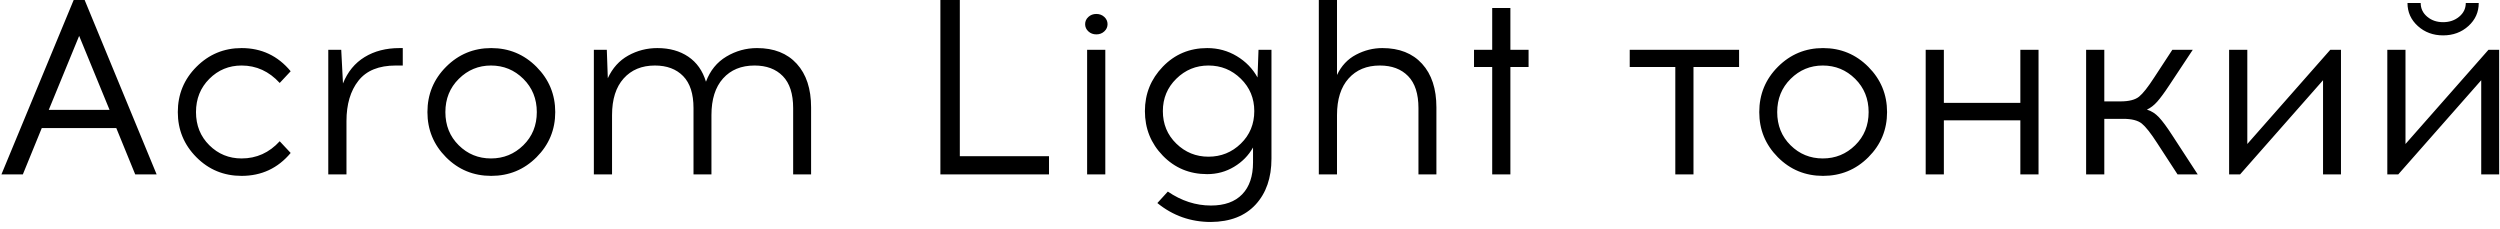 <svg width="251" height="23" viewBox="0 0 251 23" fill="none" xmlns="http://www.w3.org/2000/svg">
<path fill-rule="evenodd" clip-rule="evenodd" d="M4.195 12.856L2.294 17.509H0.144L7.397 0H8.498L15.726 17.509H13.575L11.675 12.856H4.195ZM7.947 3.602L4.896 11.03H10.999L7.947 3.602ZM24.255 4.827C26.256 4.827 27.899 5.603 29.183 7.153L28.082 8.329C27.015 7.162 25.739 6.578 24.255 6.578C22.988 6.578 21.908 7.024 21.016 7.916C20.124 8.809 19.678 9.921 19.678 11.255C19.678 12.589 20.124 13.698 21.016 14.582C21.908 15.466 22.988 15.908 24.255 15.908C25.756 15.908 27.031 15.332 28.082 14.182L29.183 15.357C27.899 16.891 26.256 17.658 24.255 17.658C22.471 17.658 20.958 17.033 19.716 15.783C18.473 14.532 17.852 13.023 17.852 11.255C17.852 9.471 18.477 7.954 19.729 6.703C20.979 5.453 22.488 4.827 24.255 4.827ZM40.438 6.578H39.738C38.037 6.578 36.786 7.086 35.986 8.104C35.185 9.121 34.786 10.472 34.786 12.156V17.509H32.959V5.002H34.26L34.435 8.379C34.902 7.212 35.627 6.328 36.611 5.728C37.595 5.127 38.763 4.827 40.113 4.827H40.438V6.578ZM49.318 4.827C51.102 4.827 52.619 5.457 53.869 6.716C55.12 7.974 55.746 9.488 55.746 11.255C55.746 13.023 55.12 14.532 53.869 15.783C52.619 17.033 51.102 17.658 49.318 17.658C47.534 17.658 46.021 17.033 44.778 15.783C43.536 14.532 42.914 13.023 42.914 11.255C42.914 9.471 43.54 7.954 44.791 6.703C46.041 5.453 47.55 4.827 49.318 4.827ZM49.293 6.578C48.042 6.578 46.967 7.024 46.066 7.916C45.166 8.809 44.716 9.921 44.716 11.255C44.716 12.589 45.162 13.698 46.054 14.582C46.946 15.466 48.026 15.908 49.293 15.908C50.56 15.908 51.644 15.466 52.545 14.582C53.445 13.698 53.895 12.589 53.895 11.255C53.895 9.921 53.445 8.809 52.545 7.916C51.644 7.024 50.56 6.578 49.293 6.578ZM76.006 4.827C77.707 4.827 79.037 5.352 79.995 6.403C80.954 7.453 81.434 8.913 81.434 10.78V17.509H79.633V10.855C79.633 9.421 79.287 8.35 78.595 7.641C77.903 6.932 76.957 6.578 75.756 6.578C74.422 6.578 73.367 7.012 72.592 7.879C71.816 8.746 71.429 9.972 71.429 11.556V17.509H69.628V10.855C69.628 9.421 69.282 8.35 68.59 7.641C67.898 6.932 66.952 6.578 65.751 6.578C64.434 6.578 63.388 7.012 62.612 7.879C61.837 8.746 61.449 9.972 61.449 11.556V17.509H59.623V5.002H60.924L61.024 7.854C61.491 6.837 62.175 6.078 63.076 5.577C63.976 5.077 64.952 4.827 66.002 4.827C67.219 4.827 68.252 5.115 69.103 5.69C69.953 6.265 70.546 7.103 70.879 8.204C71.296 7.086 71.98 6.245 72.93 5.678C73.881 5.111 74.906 4.827 76.007 4.827H76.006ZM105.32 17.509H94.415V0H96.366V15.682H105.32V17.509ZM110.872 3.151C110.656 3.352 110.389 3.452 110.072 3.452C109.756 3.452 109.489 3.352 109.272 3.151C109.055 2.951 108.947 2.709 108.947 2.426C108.947 2.143 109.055 1.901 109.272 1.701C109.489 1.501 109.756 1.401 110.072 1.401C110.389 1.401 110.656 1.501 110.872 1.701C111.089 1.901 111.198 2.143 111.198 2.426C111.198 2.709 111.089 2.951 110.872 3.151ZM109.147 17.509V5.002H110.973V17.509H109.147ZM121.203 4.827C122.287 4.827 123.278 5.098 124.179 5.64C125.079 6.182 125.772 6.895 126.255 7.779L126.354 5.002H127.655V15.933C127.655 17.85 127.125 19.384 126.067 20.535C125.008 21.685 123.512 22.269 121.577 22.286C119.543 22.286 117.75 21.652 116.199 20.385L117.25 19.234C118.617 20.168 120.06 20.635 121.577 20.635C122.945 20.635 123.991 20.26 124.716 19.509C125.442 18.759 125.804 17.692 125.804 16.308V14.807C125.354 15.607 124.721 16.254 123.903 16.745C123.086 17.237 122.186 17.483 121.202 17.483C119.434 17.483 117.95 16.867 116.75 15.633C115.549 14.398 114.949 12.906 114.949 11.155C114.949 9.421 115.549 7.933 116.75 6.691C117.95 5.449 119.434 4.827 121.202 4.827H121.203ZM121.328 6.578C120.077 6.578 119.002 7.02 118.102 7.904C117.201 8.787 116.751 9.871 116.751 11.155C116.751 12.456 117.201 13.544 118.102 14.419C119.002 15.295 120.077 15.732 121.328 15.732C122.595 15.732 123.679 15.295 124.579 14.419C125.48 13.544 125.93 12.456 125.93 11.155C125.93 9.871 125.48 8.787 124.579 7.904C123.679 7.02 122.595 6.578 121.328 6.578ZM138.787 4.827C140.488 4.827 141.818 5.352 142.776 6.403C143.735 7.453 144.215 8.913 144.215 10.78V17.509H142.413V10.855C142.413 9.421 142.067 8.35 141.375 7.641C140.684 6.932 139.737 6.578 138.537 6.578C137.219 6.578 136.173 7.012 135.398 7.879C134.622 8.746 134.235 9.972 134.235 11.556V17.509H132.409V0H134.235V7.529C134.668 6.612 135.306 5.932 136.148 5.49C136.99 5.048 137.87 4.827 138.787 4.827ZM151.643 6.728V17.509H149.817V6.728H147.991V5.002H149.817V0.8H151.643V5.002H153.469V6.728H151.643ZM170.026 6.728V17.509H168.201V6.728H163.624V5.002H174.604V6.728H170.026ZM183.033 4.827C184.817 4.827 186.334 5.457 187.585 6.716C188.836 7.974 189.461 9.488 189.461 11.255C189.461 13.023 188.836 14.532 187.585 15.783C186.334 17.033 184.817 17.658 183.033 17.658C181.249 17.658 179.736 17.033 178.493 15.783C177.251 14.532 176.63 13.023 176.63 11.255C176.63 9.471 177.255 7.954 178.505 6.703C179.756 5.453 181.266 4.827 183.033 4.827ZM183.008 6.578C181.758 6.578 180.682 7.024 179.781 7.916C178.881 8.809 178.431 9.921 178.431 11.255C178.431 12.589 178.877 13.698 179.769 14.582C180.661 15.466 181.741 15.908 183.008 15.908C184.276 15.908 185.36 15.466 186.26 14.582C187.16 13.698 187.61 12.589 187.61 11.255C187.61 9.921 187.16 8.809 186.26 7.916C185.36 7.024 184.276 6.578 183.008 6.578ZM204.669 17.509H202.843V12.081H195.164V17.509H193.339V5.002H195.164V10.33H202.843V5.002H204.669V17.509ZM218.626 17.509L216.575 14.357C215.941 13.373 215.428 12.723 215.037 12.406C214.644 12.089 214.024 11.931 213.173 11.931H211.272V17.509H209.446V5.002H211.272V10.18H212.897C213.748 10.18 214.37 10.021 214.762 9.705C215.153 9.388 215.666 8.738 216.3 7.754L218.101 5.002H220.152L217.8 8.554C217.317 9.288 216.912 9.838 216.587 10.205C216.262 10.572 215.916 10.838 215.549 11.005C215.999 11.138 216.404 11.397 216.762 11.78C217.121 12.164 217.559 12.756 218.076 13.556L220.651 17.509H218.626ZM235.034 17.509H233.233V8.054L224.904 17.509H223.803V5.002H225.63V14.457L233.958 5.002H235.034V17.509ZM247.827 2.614C247.135 3.239 246.289 3.552 245.288 3.552C244.288 3.552 243.442 3.239 242.75 2.614C242.058 1.988 241.712 1.217 241.712 0.3H243.037C243.037 0.85 243.254 1.309 243.688 1.676C244.122 2.043 244.655 2.226 245.288 2.226C245.922 2.226 246.46 2.043 246.902 1.676C247.344 1.309 247.564 0.85 247.564 0.3H248.865C248.865 1.217 248.519 1.988 247.827 2.614ZM250.916 17.509H249.115V8.054L240.786 17.509H239.686V5.002H241.511V14.457L249.84 5.002H250.916V17.509Z" fill="black"/>
</svg>
